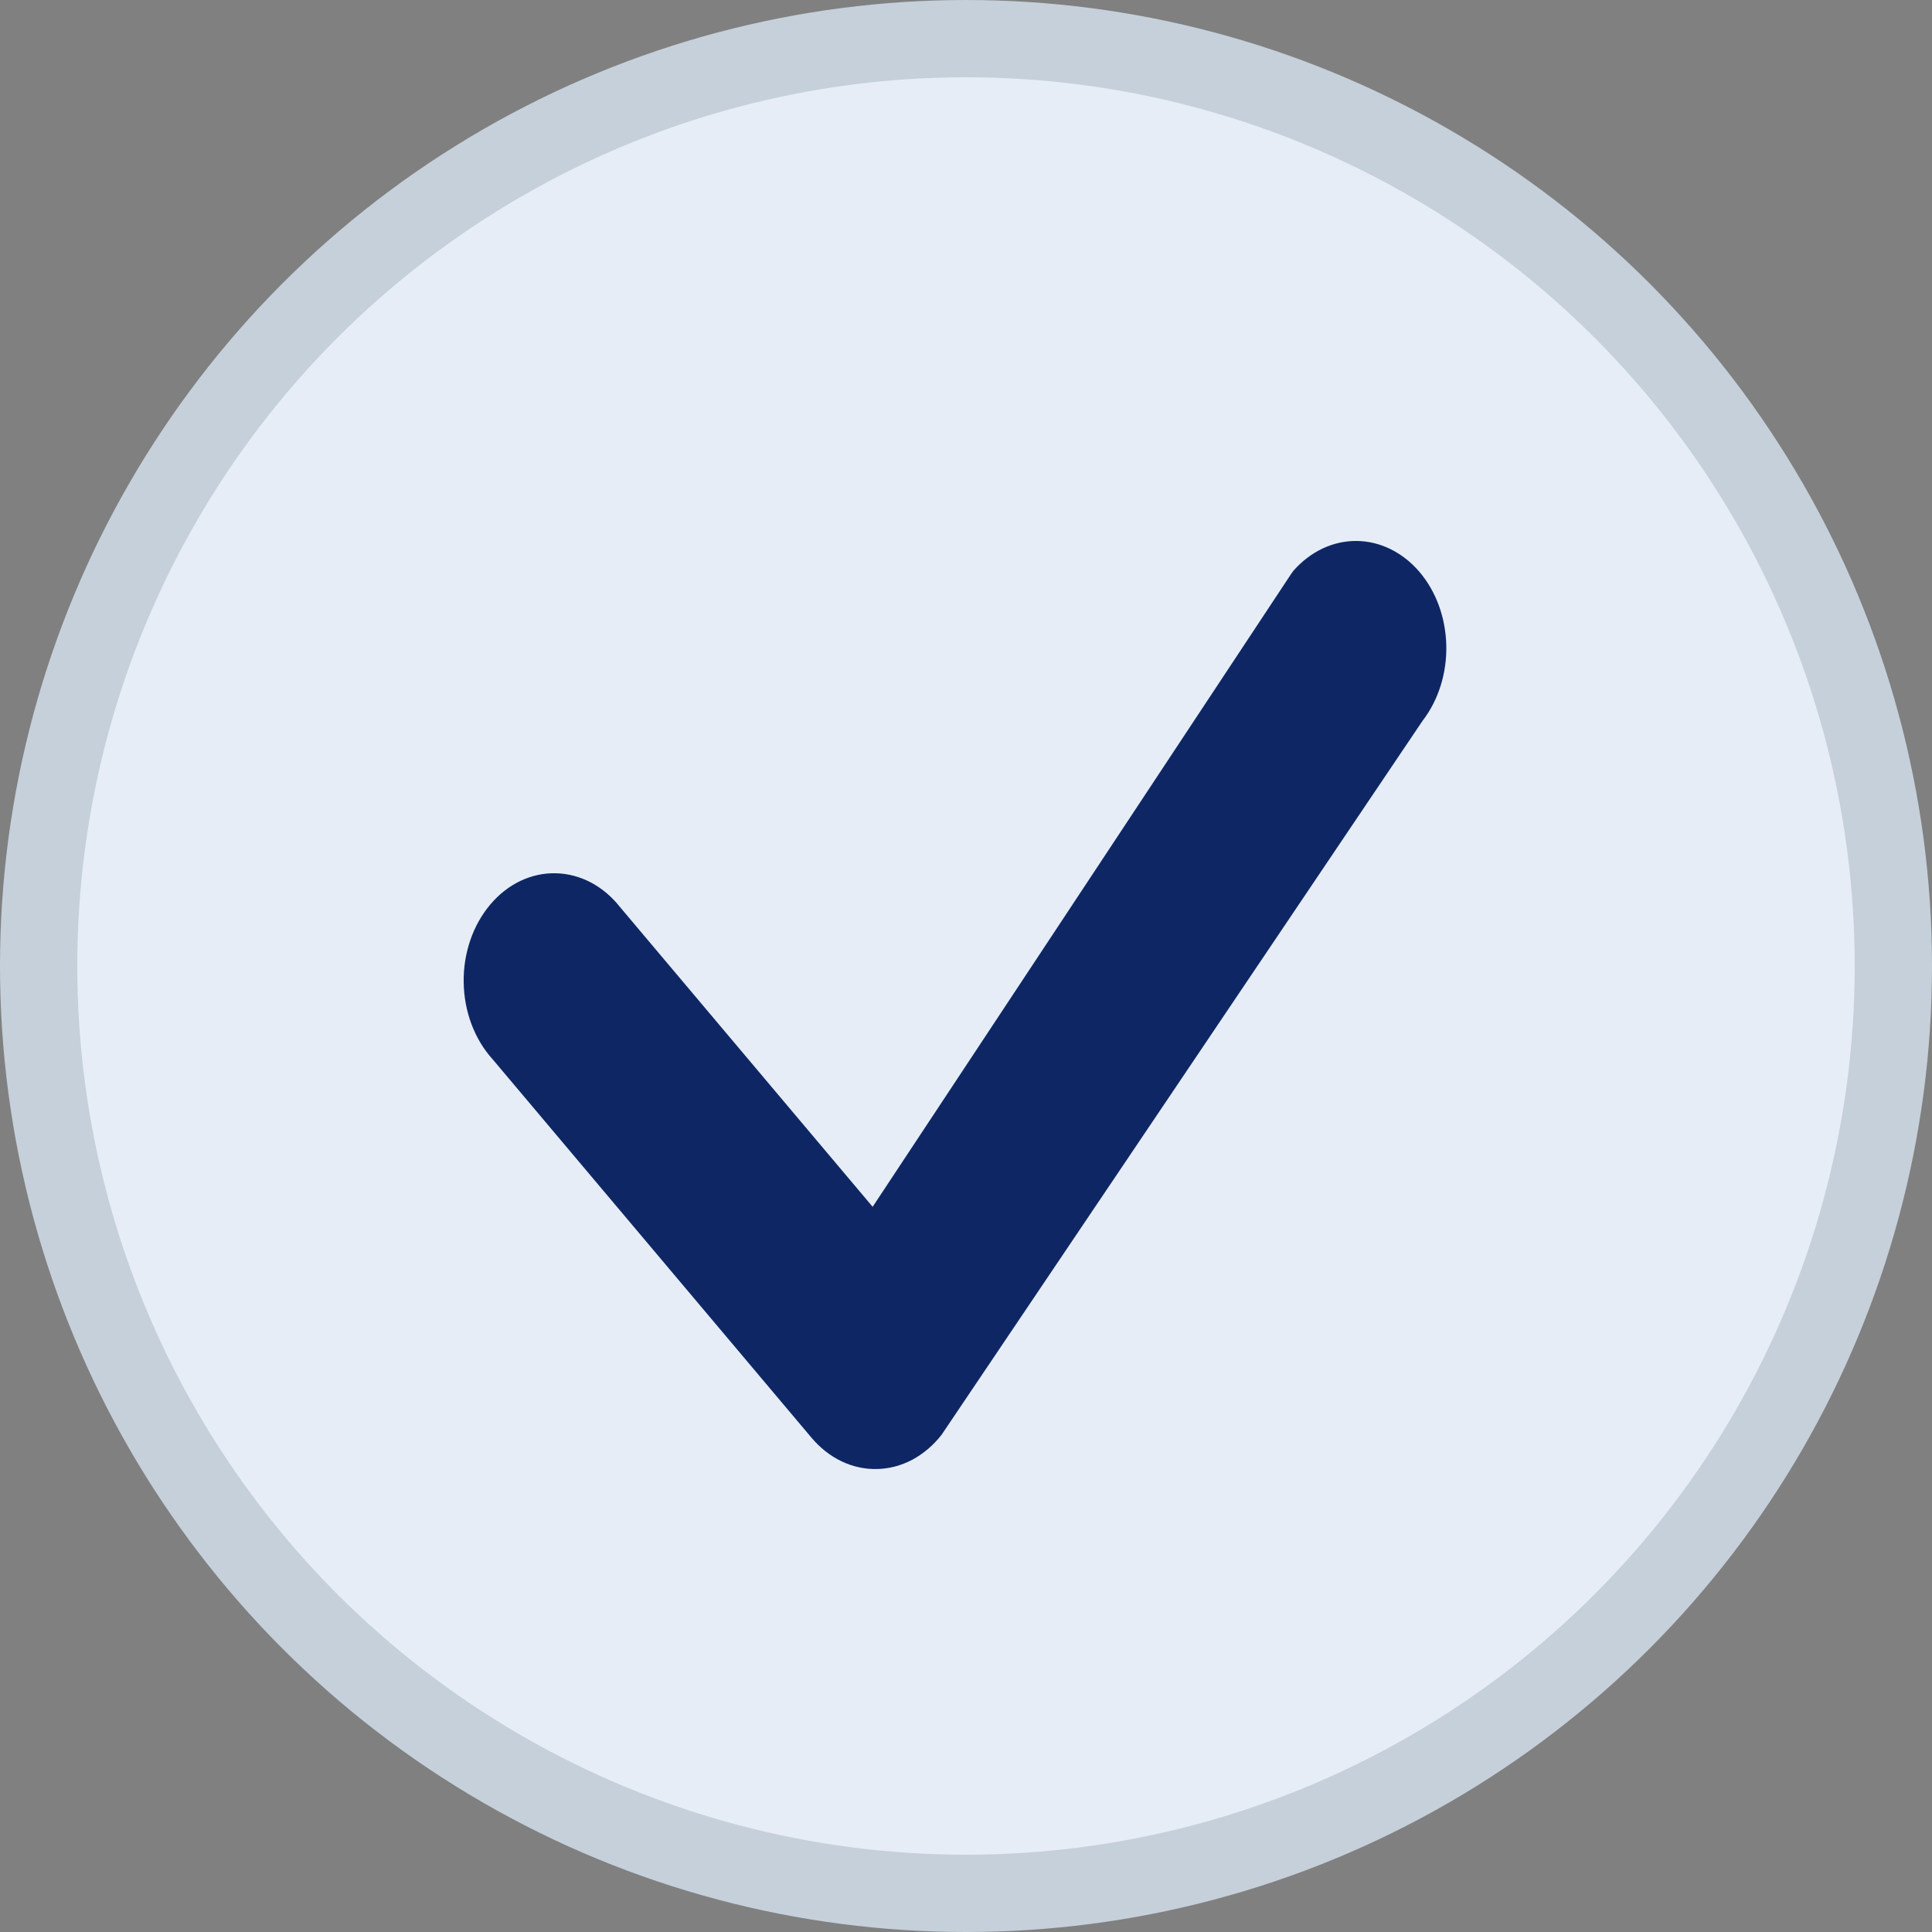 <svg width="25" height="25" viewBox="0 0 25 25" fill="none" xmlns="http://www.w3.org/2000/svg">
<rect x="0" y="0" width="25" height="25" fill="#808080" stroke="none"/>
<circle cx="12.5" cy="12.5" r="12" fill="#E6EDF7" stroke="#C5D0DA"/>
<path d="M16.739 7.383C16.959 7.135 17.251 6.997 17.555 7C17.858 7.003 18.148 7.145 18.365 7.397C18.582 7.65 18.707 7.992 18.715 8.352C18.723 8.712 18.613 9.061 18.408 9.327L12.184 18.566C12.077 18.703 11.948 18.812 11.805 18.889C11.661 18.965 11.506 19.006 11.349 19.009C11.191 19.013 11.035 18.979 10.889 18.909C10.743 18.839 10.611 18.735 10.5 18.603L6.372 13.704C6.257 13.577 6.165 13.423 6.101 13.253C6.037 13.083 6.003 12.899 6 12.712C5.997 12.526 6.026 12.341 6.085 12.168C6.144 11.995 6.232 11.838 6.343 11.706C6.454 11.574 6.586 11.47 6.732 11.4C6.877 11.331 7.033 11.296 7.191 11.3C7.348 11.303 7.503 11.344 7.646 11.419C7.79 11.495 7.919 11.605 8.026 11.741L11.292 15.616L16.709 7.424L16.739 7.383Z" fill="#0E2764"/>
</svg>
